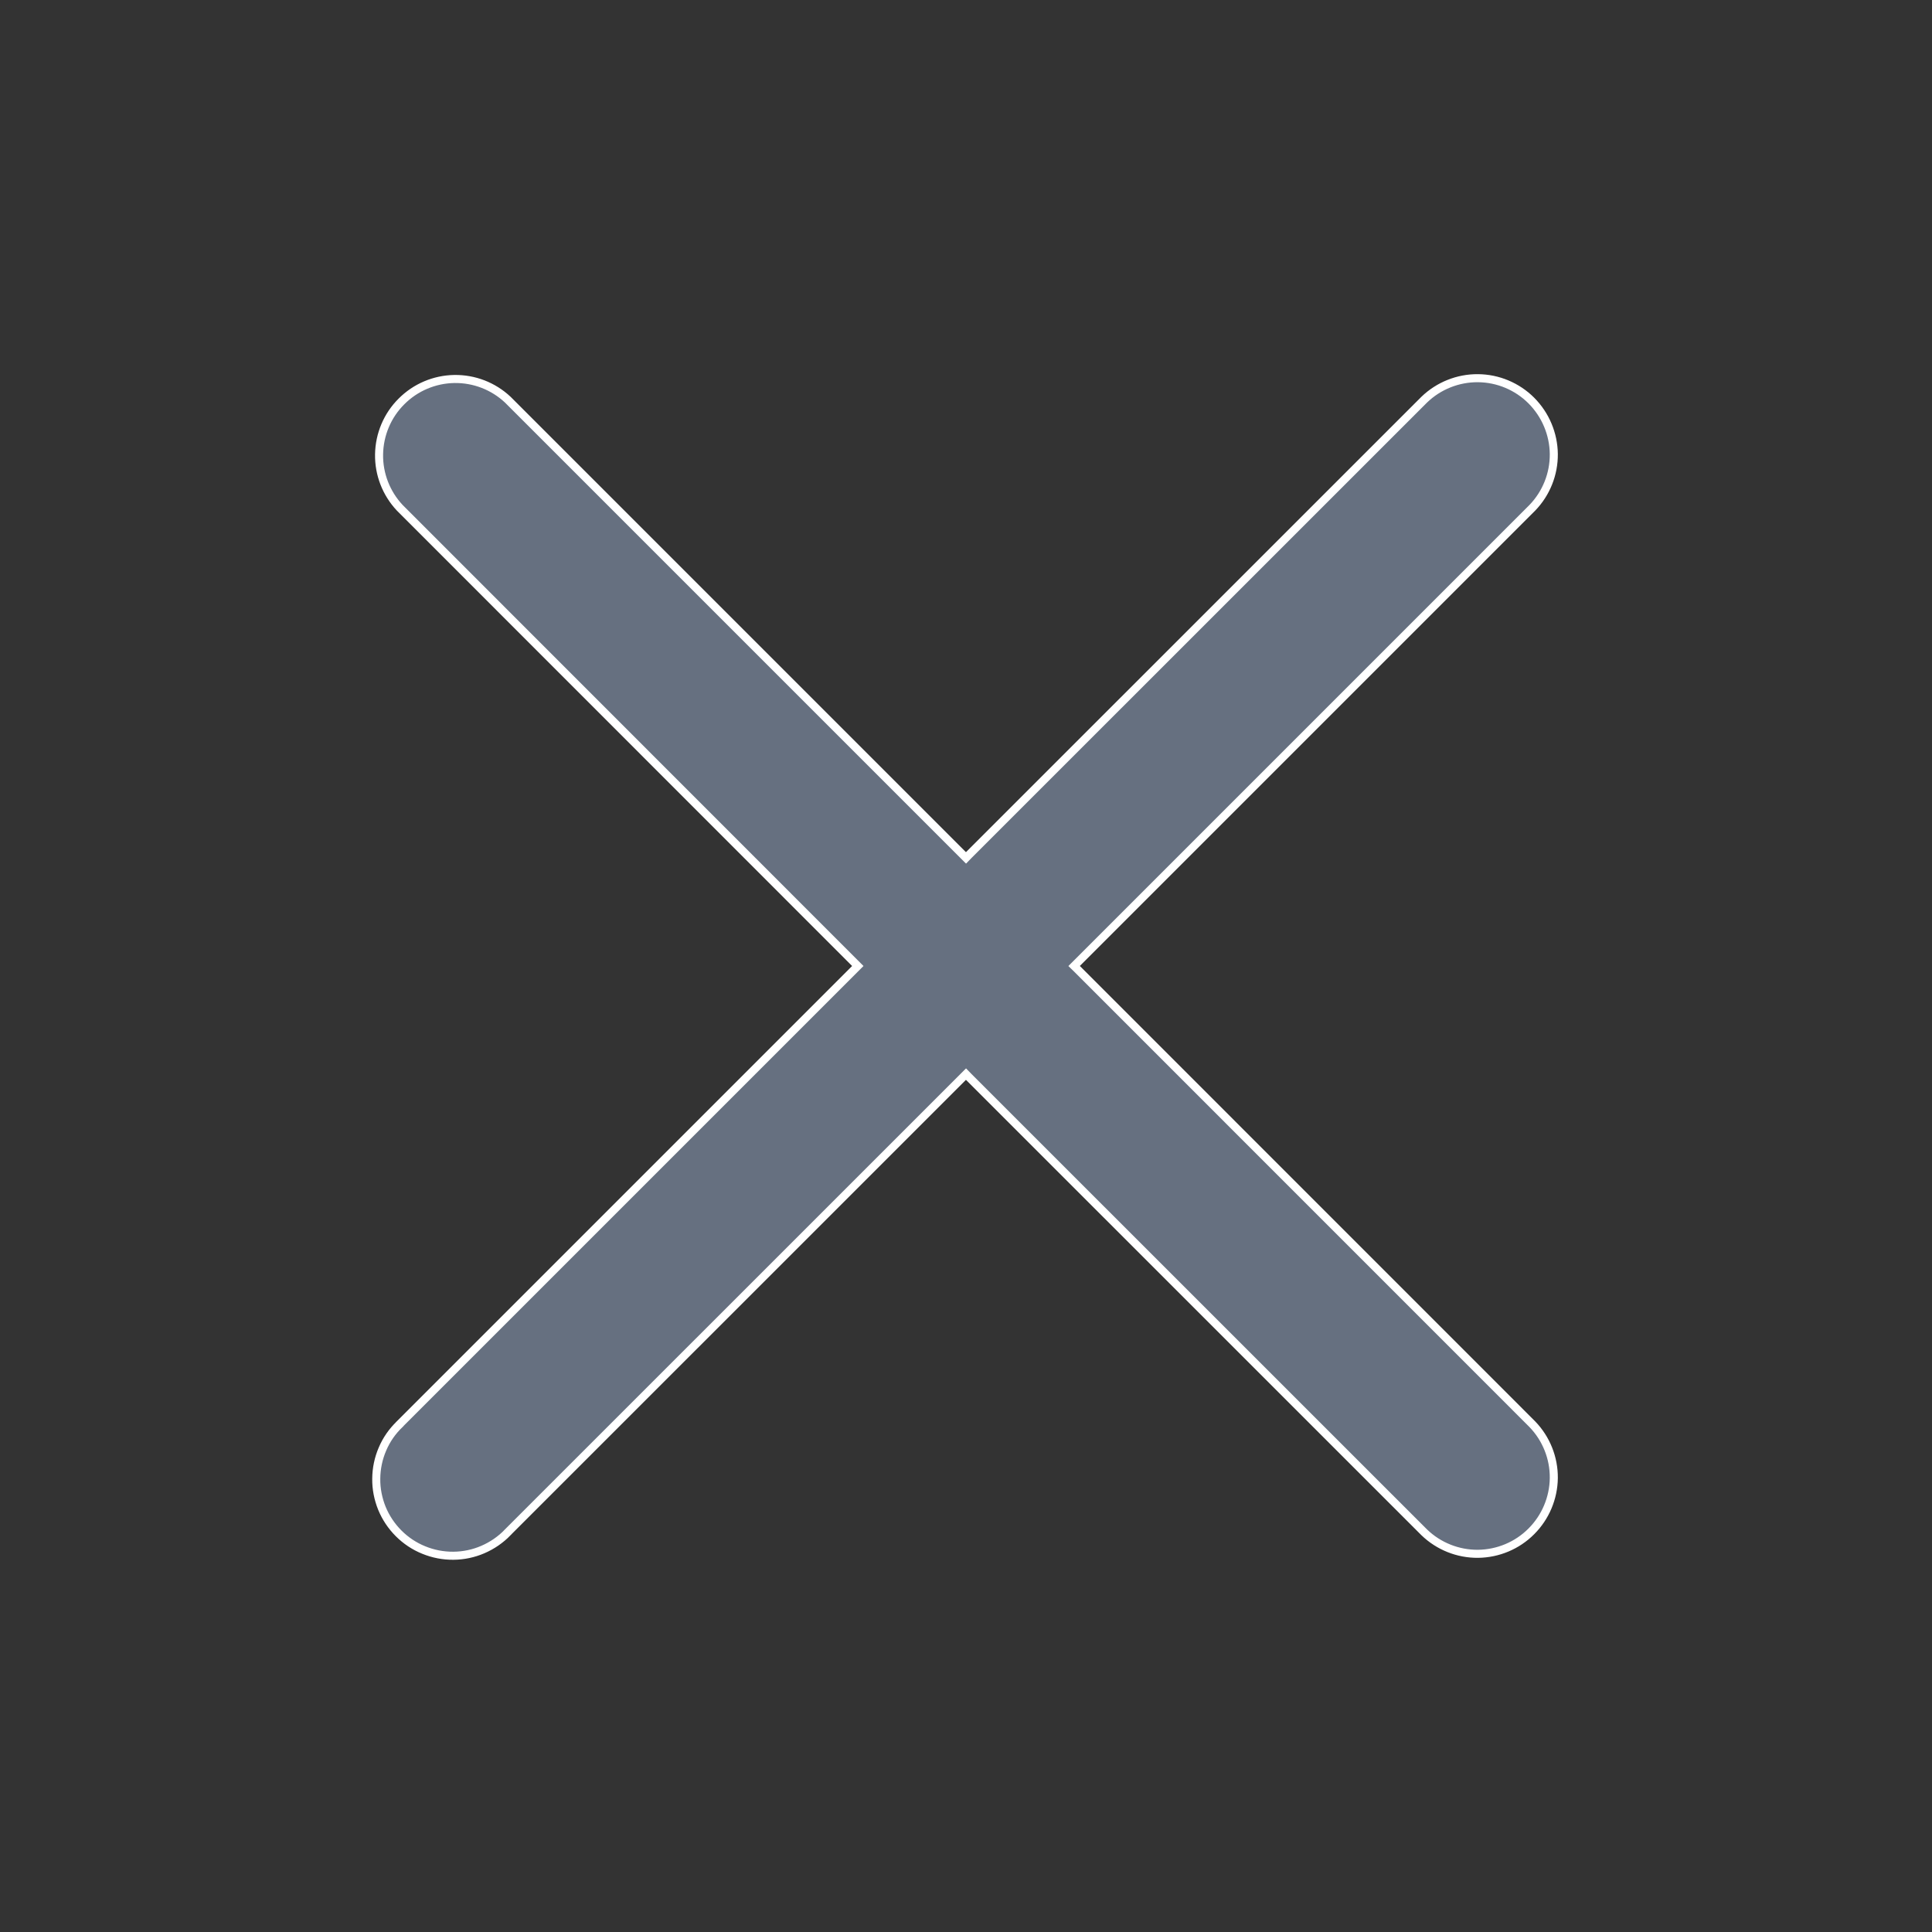 <svg width="24" height="24" viewBox="0 0 24 24" fill="none" xmlns="http://www.w3.org/2000/svg">
<rect x="0" y="0" width="24" height="24" fill="#333333" stroke="none"/>
<g clip-path="url(#clip0_1_6636)">
<path d="M12.035 13.379L12 13.343L11.964 13.379L6.307 19.035L6.307 19.036C6.219 19.127 6.114 19.199 5.998 19.249C5.883 19.299 5.758 19.325 5.632 19.326C5.506 19.327 5.381 19.303 5.264 19.255C5.147 19.208 5.041 19.137 4.952 19.048C4.863 18.959 4.792 18.853 4.744 18.736C4.697 18.619 4.672 18.494 4.674 18.368C4.675 18.242 4.701 18.117 4.751 18.001C4.8 17.885 4.873 17.78 4.964 17.693L4.964 17.693L4.964 17.692L10.621 12.035L10.656 12L10.621 11.965L4.966 6.308C4.797 6.128 4.705 5.89 4.709 5.644C4.713 5.397 4.812 5.161 4.987 4.987C5.161 4.812 5.397 4.712 5.643 4.708C5.89 4.704 6.128 4.796 6.308 4.965L11.964 10.621L12 10.657L12.035 10.621L17.692 4.965C17.692 4.965 17.692 4.965 17.692 4.965C17.871 4.792 18.111 4.696 18.36 4.698C18.609 4.7 18.847 4.8 19.023 4.976C19.199 5.153 19.299 5.391 19.302 5.64C19.304 5.889 19.208 6.129 19.035 6.308C19.035 6.308 19.035 6.308 19.035 6.308L13.379 11.964L13.343 12L13.379 12.035L19.035 17.692C19.035 17.692 19.035 17.692 19.035 17.692C19.208 17.871 19.304 18.111 19.302 18.36C19.299 18.609 19.199 18.847 19.023 19.023C18.847 19.2 18.609 19.299 18.36 19.302C18.111 19.304 17.871 19.208 17.692 19.035C17.692 19.035 17.692 19.035 17.692 19.035L12.035 13.379Z" fill="#667080" stroke="white" stroke-width="0.1"/>
</g>
<defs>
<clipPath id="clip0_1_6636">
<rect width="24" height="24" fill="white"/>
</clipPath>
</defs>
</svg>